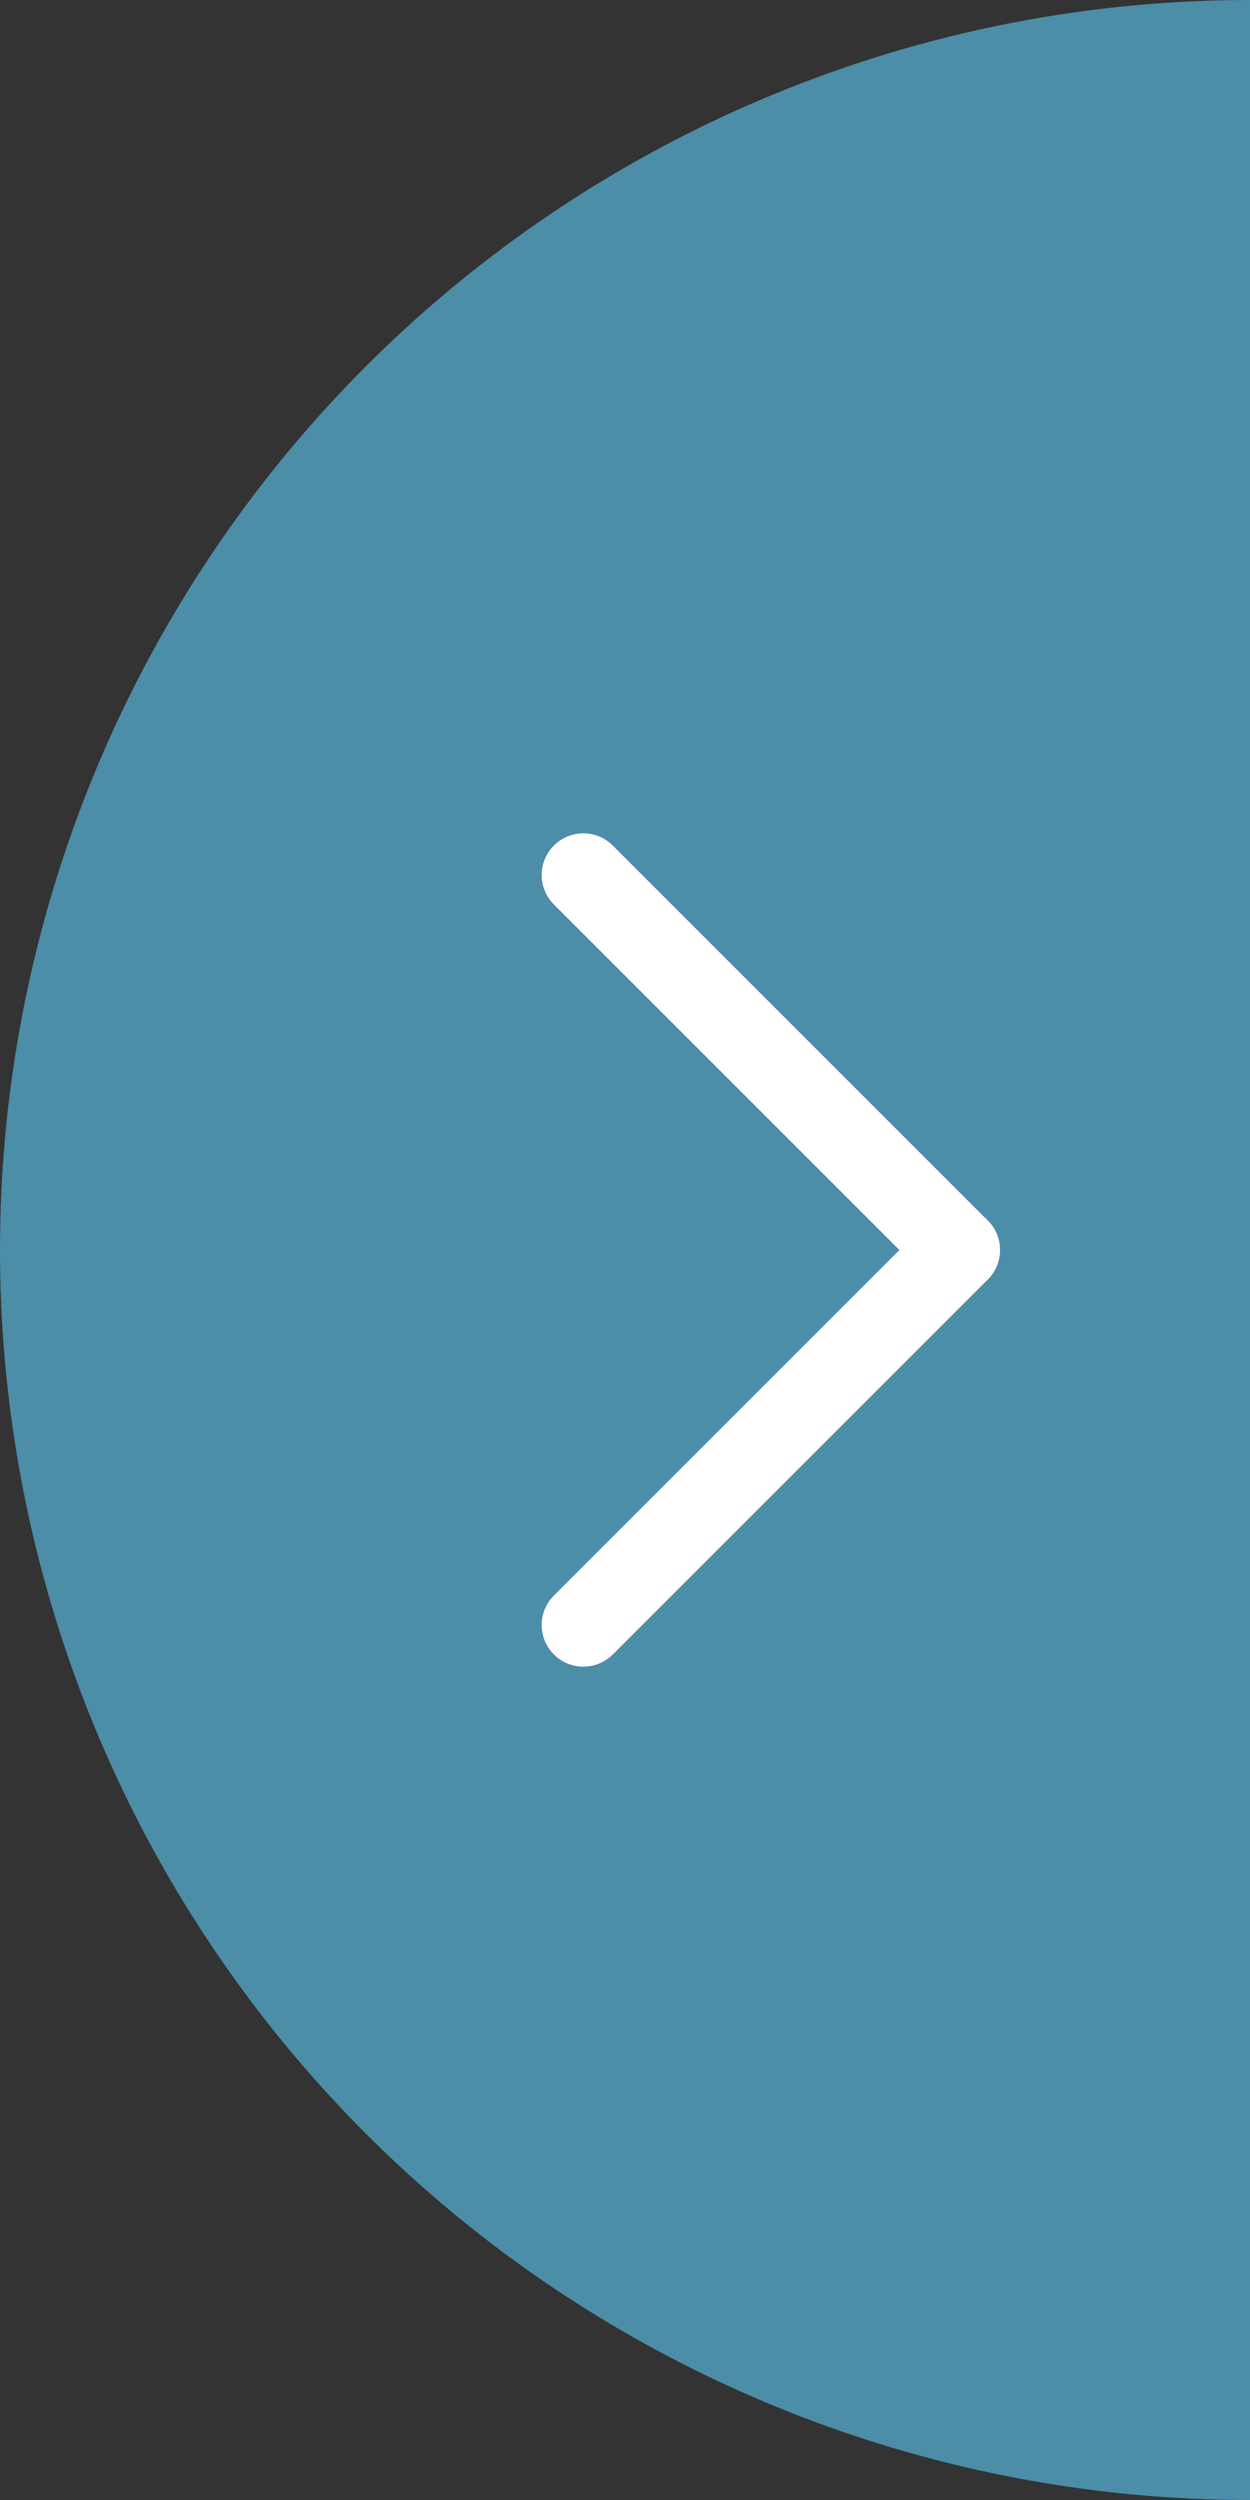 <svg xmlns="http://www.w3.org/2000/svg" xmlns:xlink="http://www.w3.org/1999/xlink" width="30" height="60" viewBox="0 0 30 60">
  <rect x="0" y="0" width="30" height="60" fill="#333333" stroke="none"/>
  <defs>
    <clipPath id="clip-path">
      <rect id="Rectangle_4167" data-name="Rectangle 4167" width="30" height="60" transform="translate(1099 544)" fill="#4c8da7"/>
    </clipPath>
  </defs>
  <g id="pic-arrr" transform="translate(-1550 -539)">
    <g id="pic-arrr-2" data-name="pic-arrr" transform="translate(451 -5)" clip-path="url(#clip-path)">
      <circle id="Ellipse_98" data-name="Ellipse 98" cx="30" cy="30" r="30" transform="translate(1099 544)" fill="#4c8da7"/>
    </g>
    <g id="Group_7697" data-name="Group 7697" transform="translate(1012.5 2124.5) rotate(-90)">
      <line id="Line_177" data-name="Line 177" x2="9" y2="9" transform="translate(1546.5 551.5)" fill="none" stroke="#fff" stroke-linecap="round" stroke-width="2"/>
      <line id="Line_178" data-name="Line 178" x1="9" y2="9" transform="translate(1555.5 551.5)" fill="none" stroke="#fff" stroke-linecap="round" stroke-width="2"/>
    </g>
  </g>
</svg>
